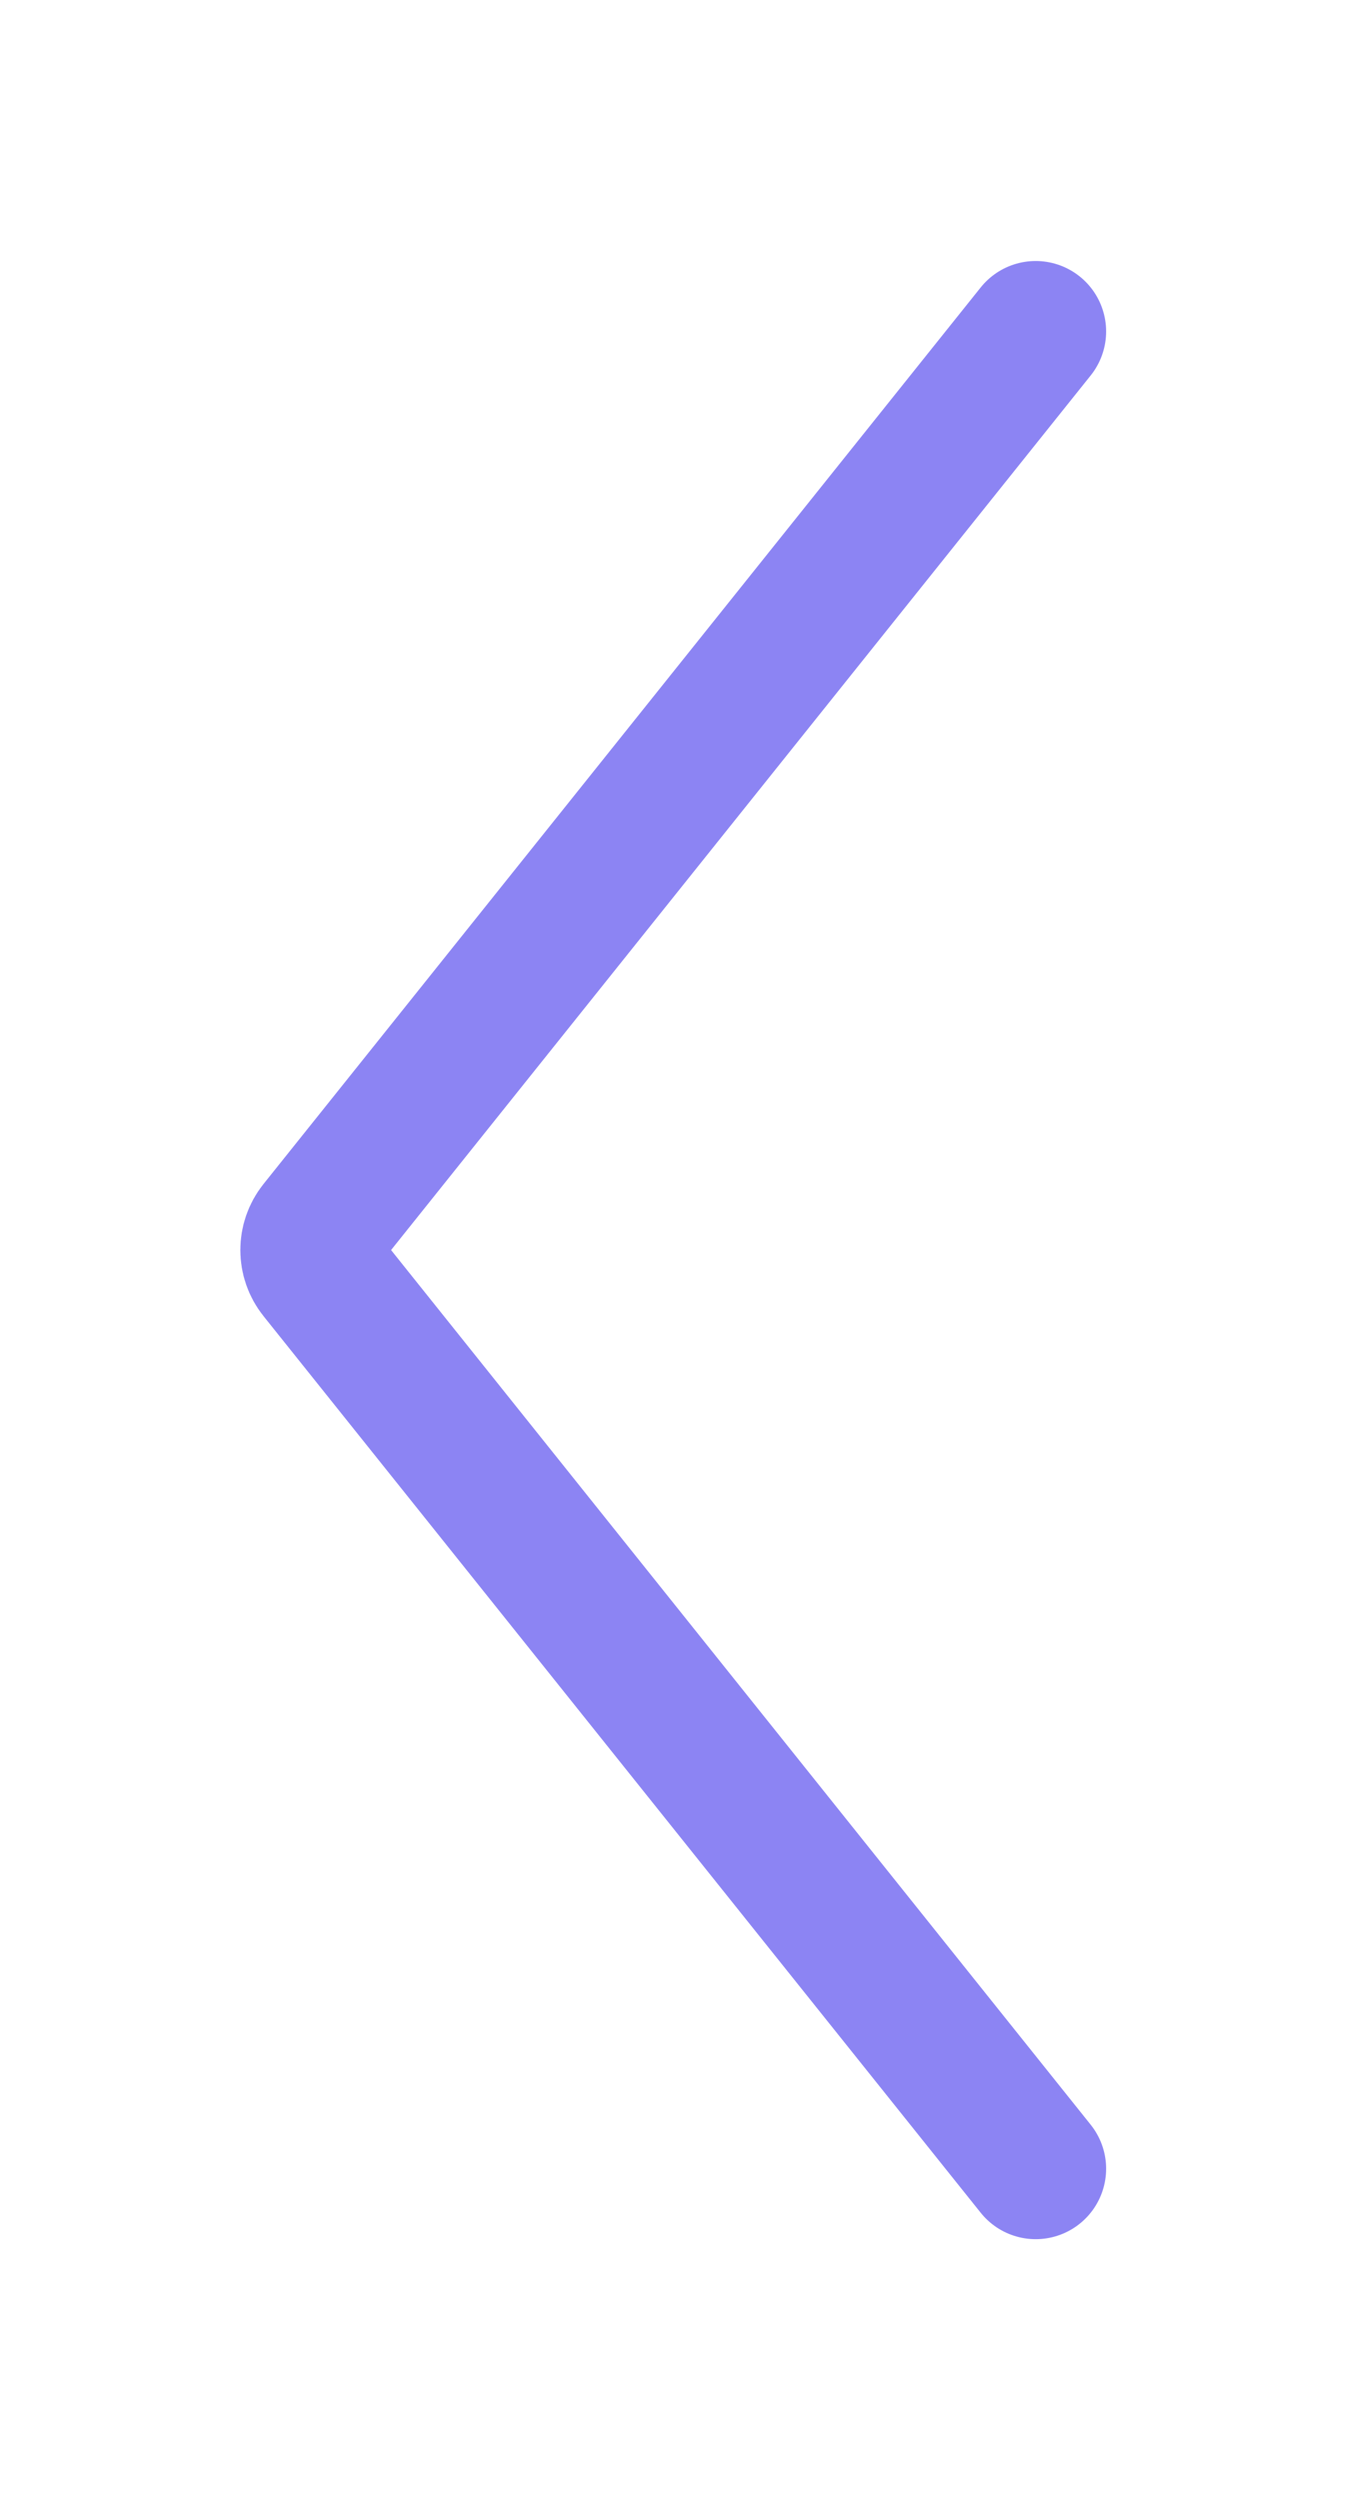 <svg xmlns="http://www.w3.org/2000/svg" width="19.409" height="35.49" viewBox="0 0 19.409 35.49">
  <path fill="none" stroke="rgb(140,132,243)" stroke-linecap="round" stroke-linejoin="miter" stroke-width="2" d="M14.705 30.785L4.522 18.057c-.146-.183-.146-.442 3.5e-7-.625L14.705 4.705"/>
</svg>
